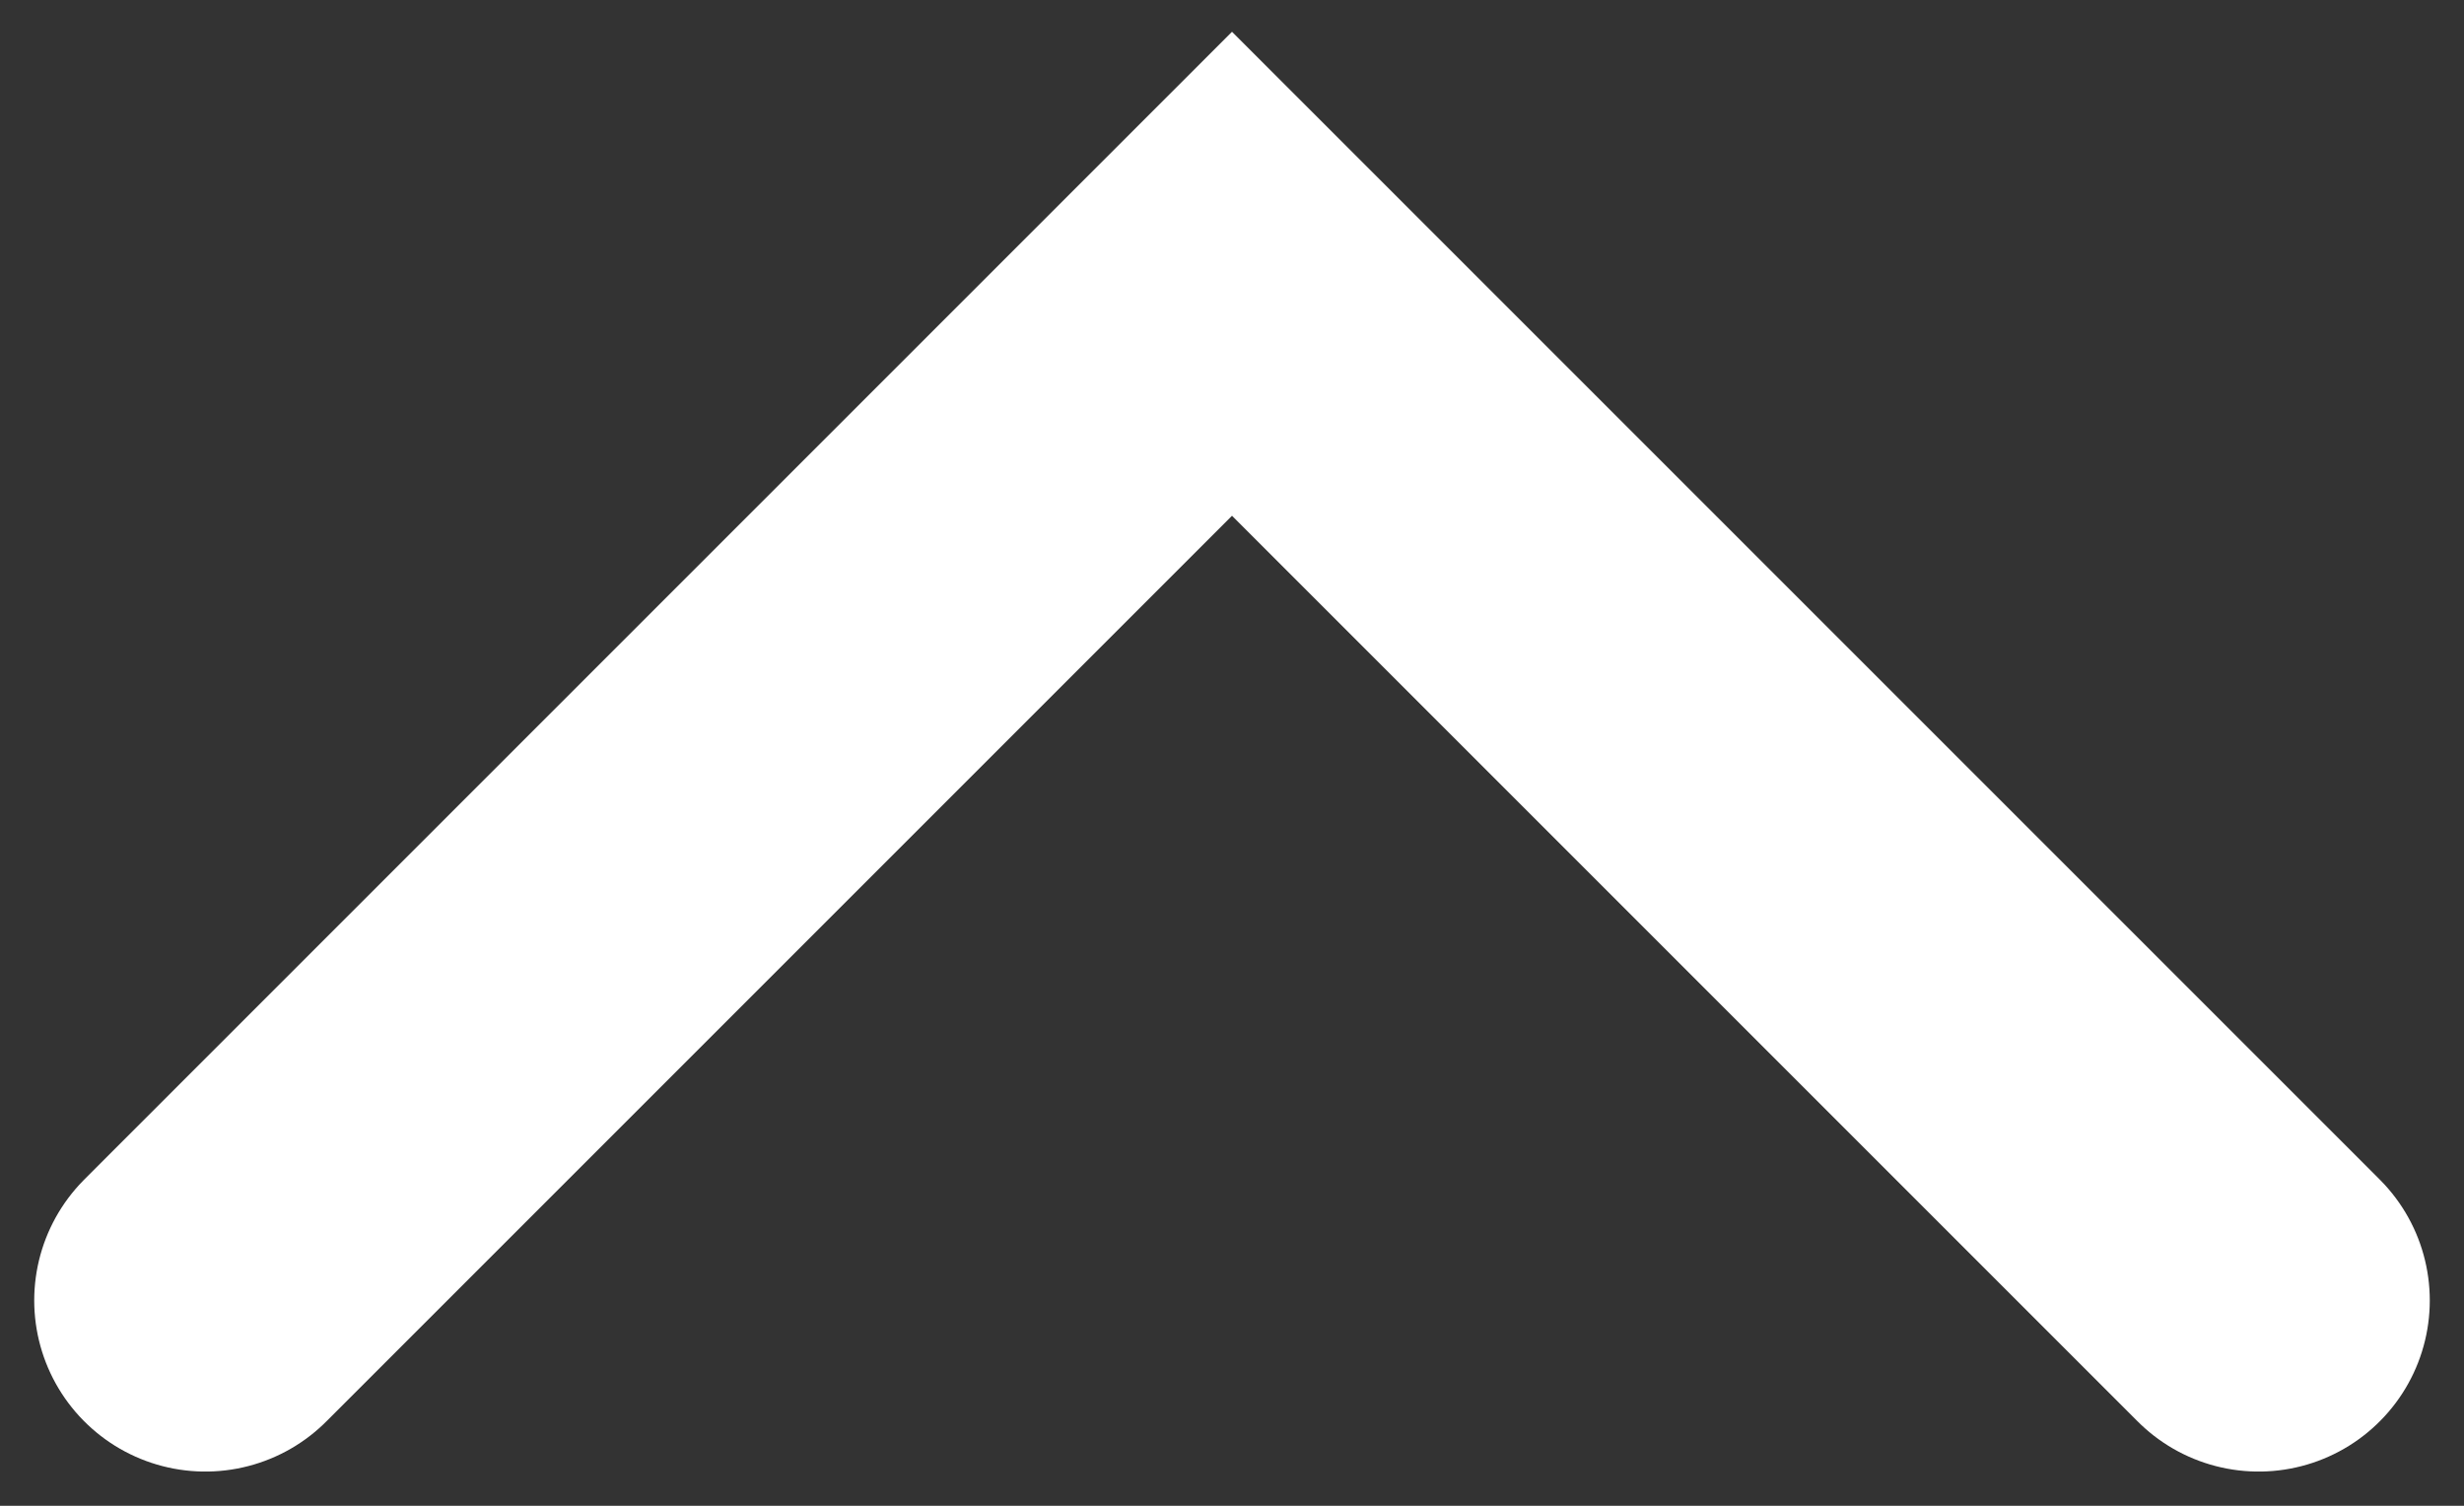 <svg width="36" height="22" viewBox="0 0 36 22" fill="none" xmlns="http://www.w3.org/2000/svg">
<rect x="0" y="0" width="36" height="22" fill="#333333" stroke="none"/>
<path d="M3 19L18 4L33 19" stroke="white" stroke-width="5" stroke-linecap="round"/>
</svg>

